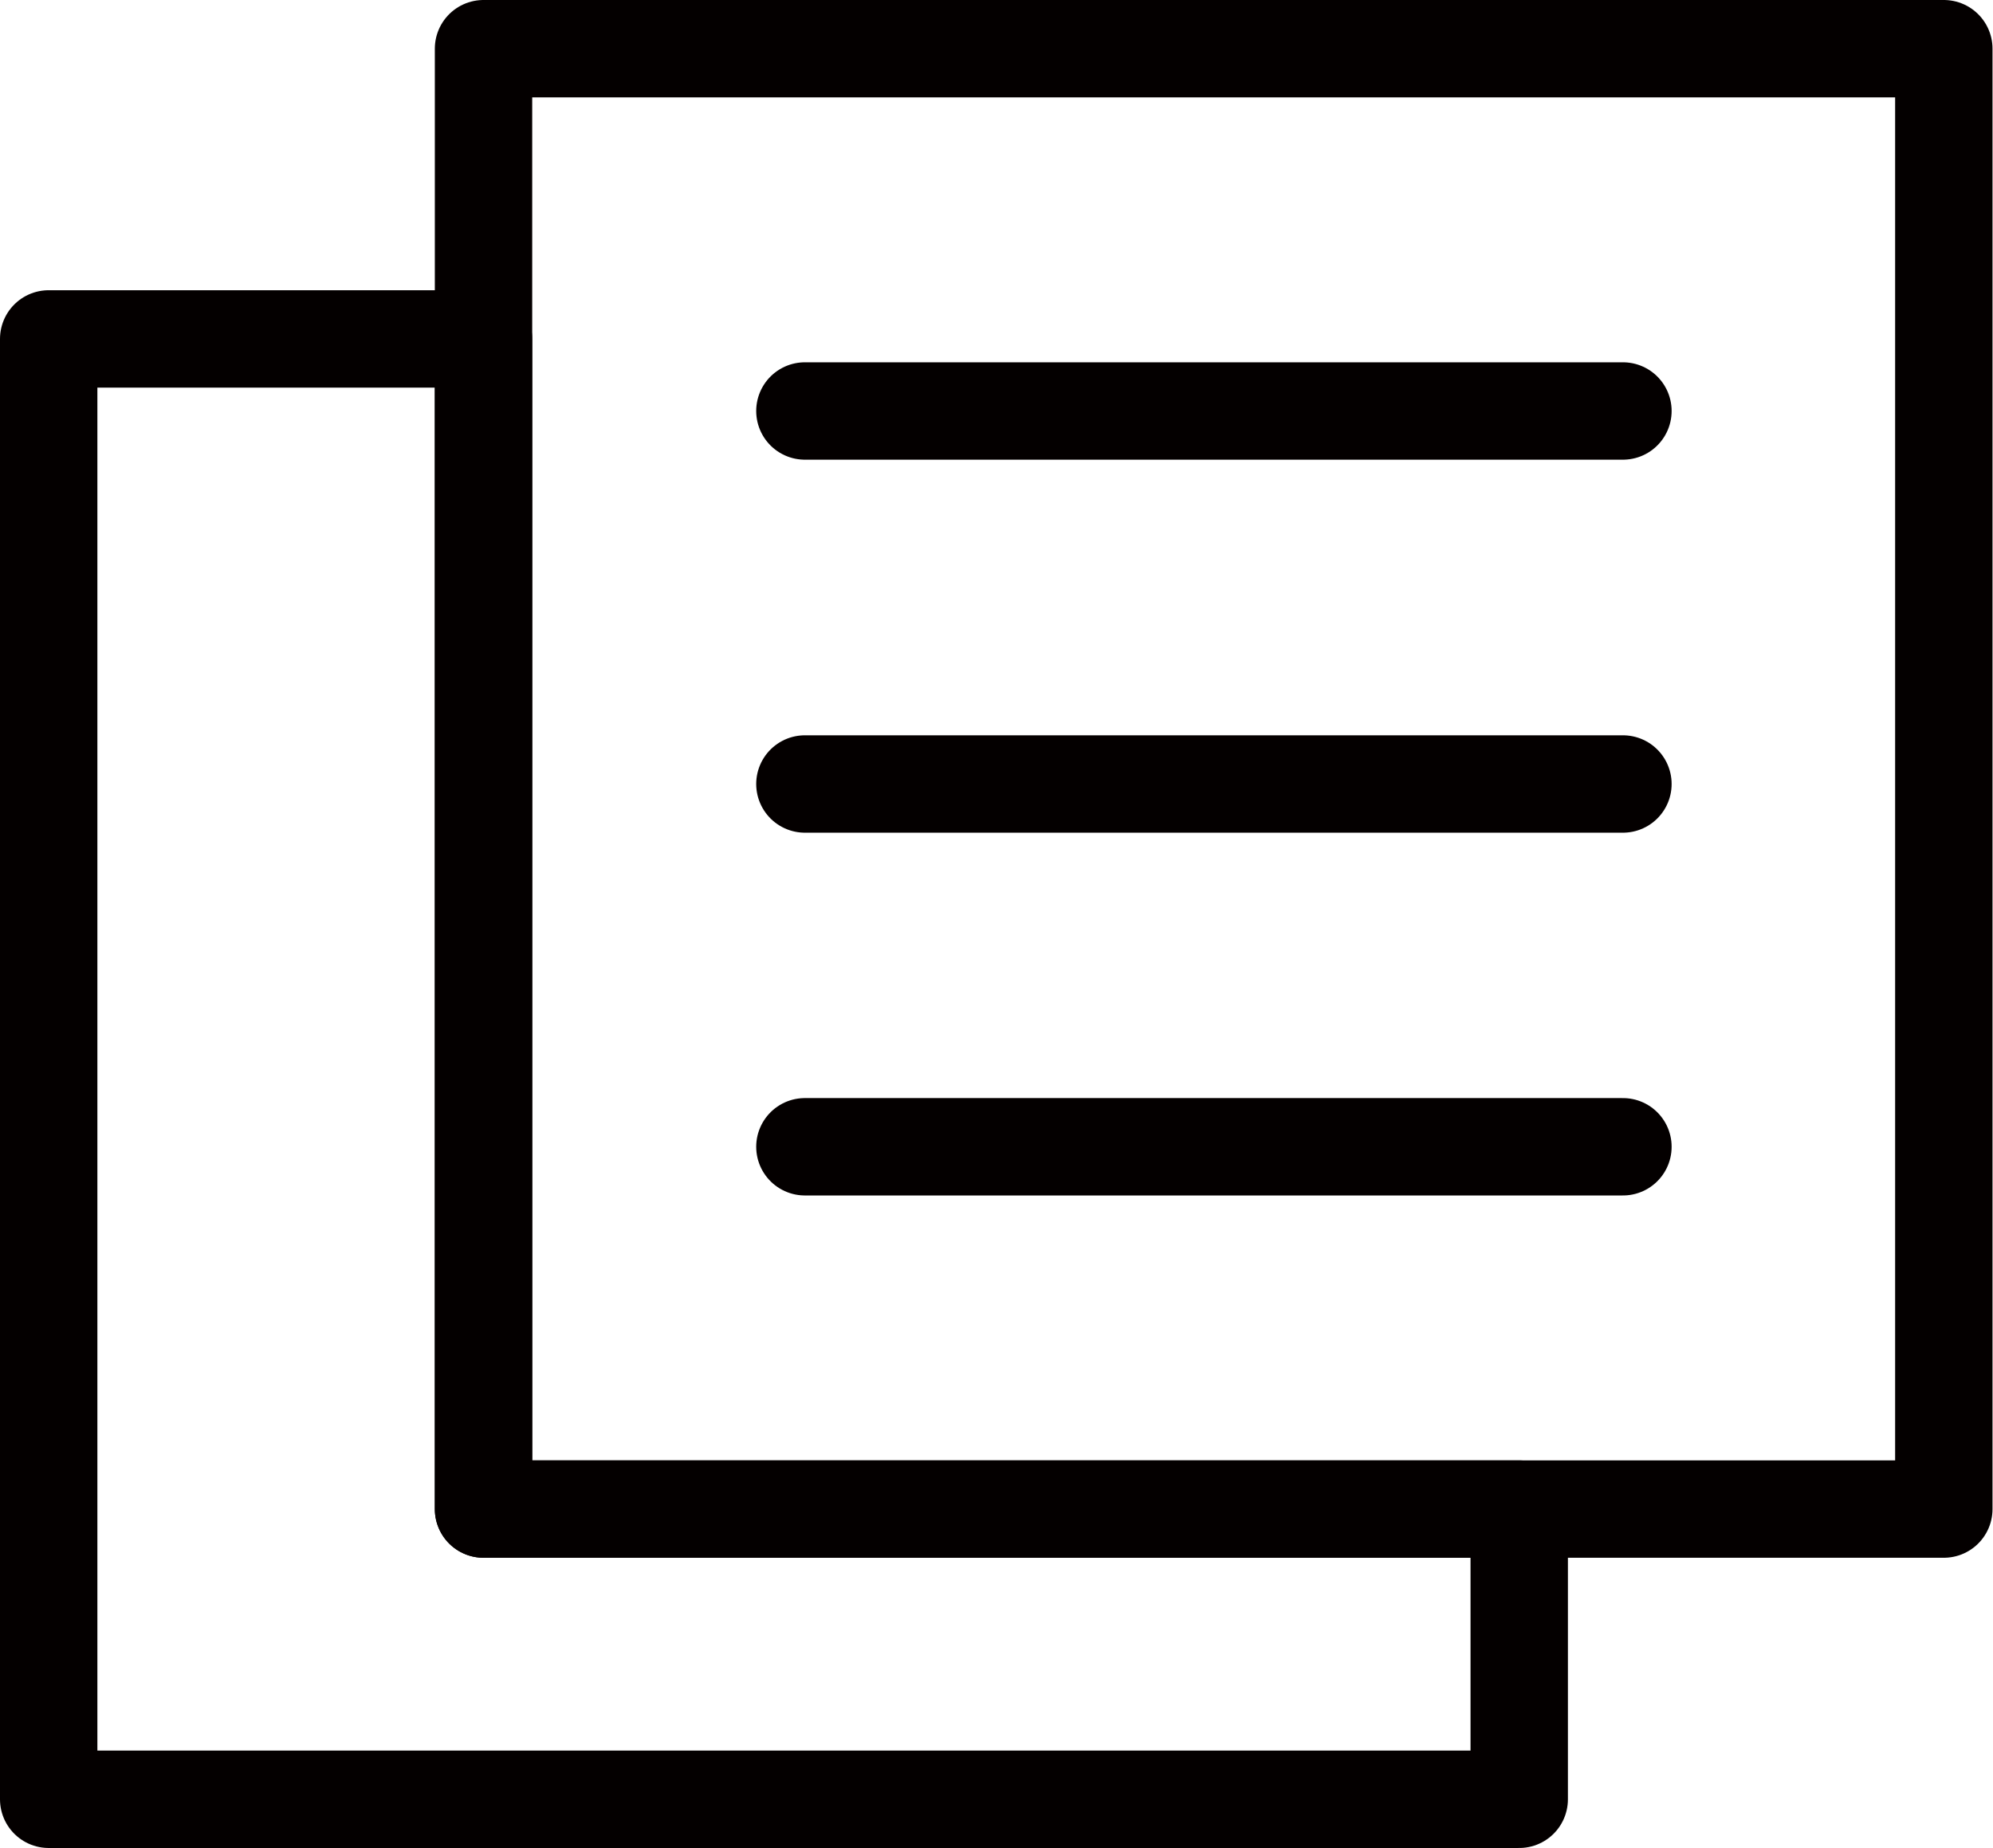 <svg id="图层_1" data-name="图层 1" xmlns="http://www.w3.org/2000/svg" viewBox="0 0 40.93 37.95">
    <defs>
        <style>
            .icon-menudiyorder1 {
                fill: none;
                stroke: #040000;
                stroke-linecap: round;
                stroke-linejoin: round;
                stroke-width: 2px;
            }
        </style>
    </defs>
    <polygon class="icon-menudiyorder1" points="9.93 30.99 9.93 6.96 1 6.96 1 36.95 31.2 36.95 31.2 30.99 9.93 30.99" />
    <rect class="icon-menudiyorder1" x="9.93" y="1" width="29.99" height="29.99" />
    <line class="icon-menudiyorder1" x1="16.53" y1="8.44" x2="33.33" y2="8.44" />
    <line class="icon-menudiyorder1" x1="16.53" y1="23.55" x2="33.33" y2="23.55" />
    <line class="icon-menudiyorder1" x1="16.53" y1="16.1" x2="33.33" y2="16.1" />
</svg>